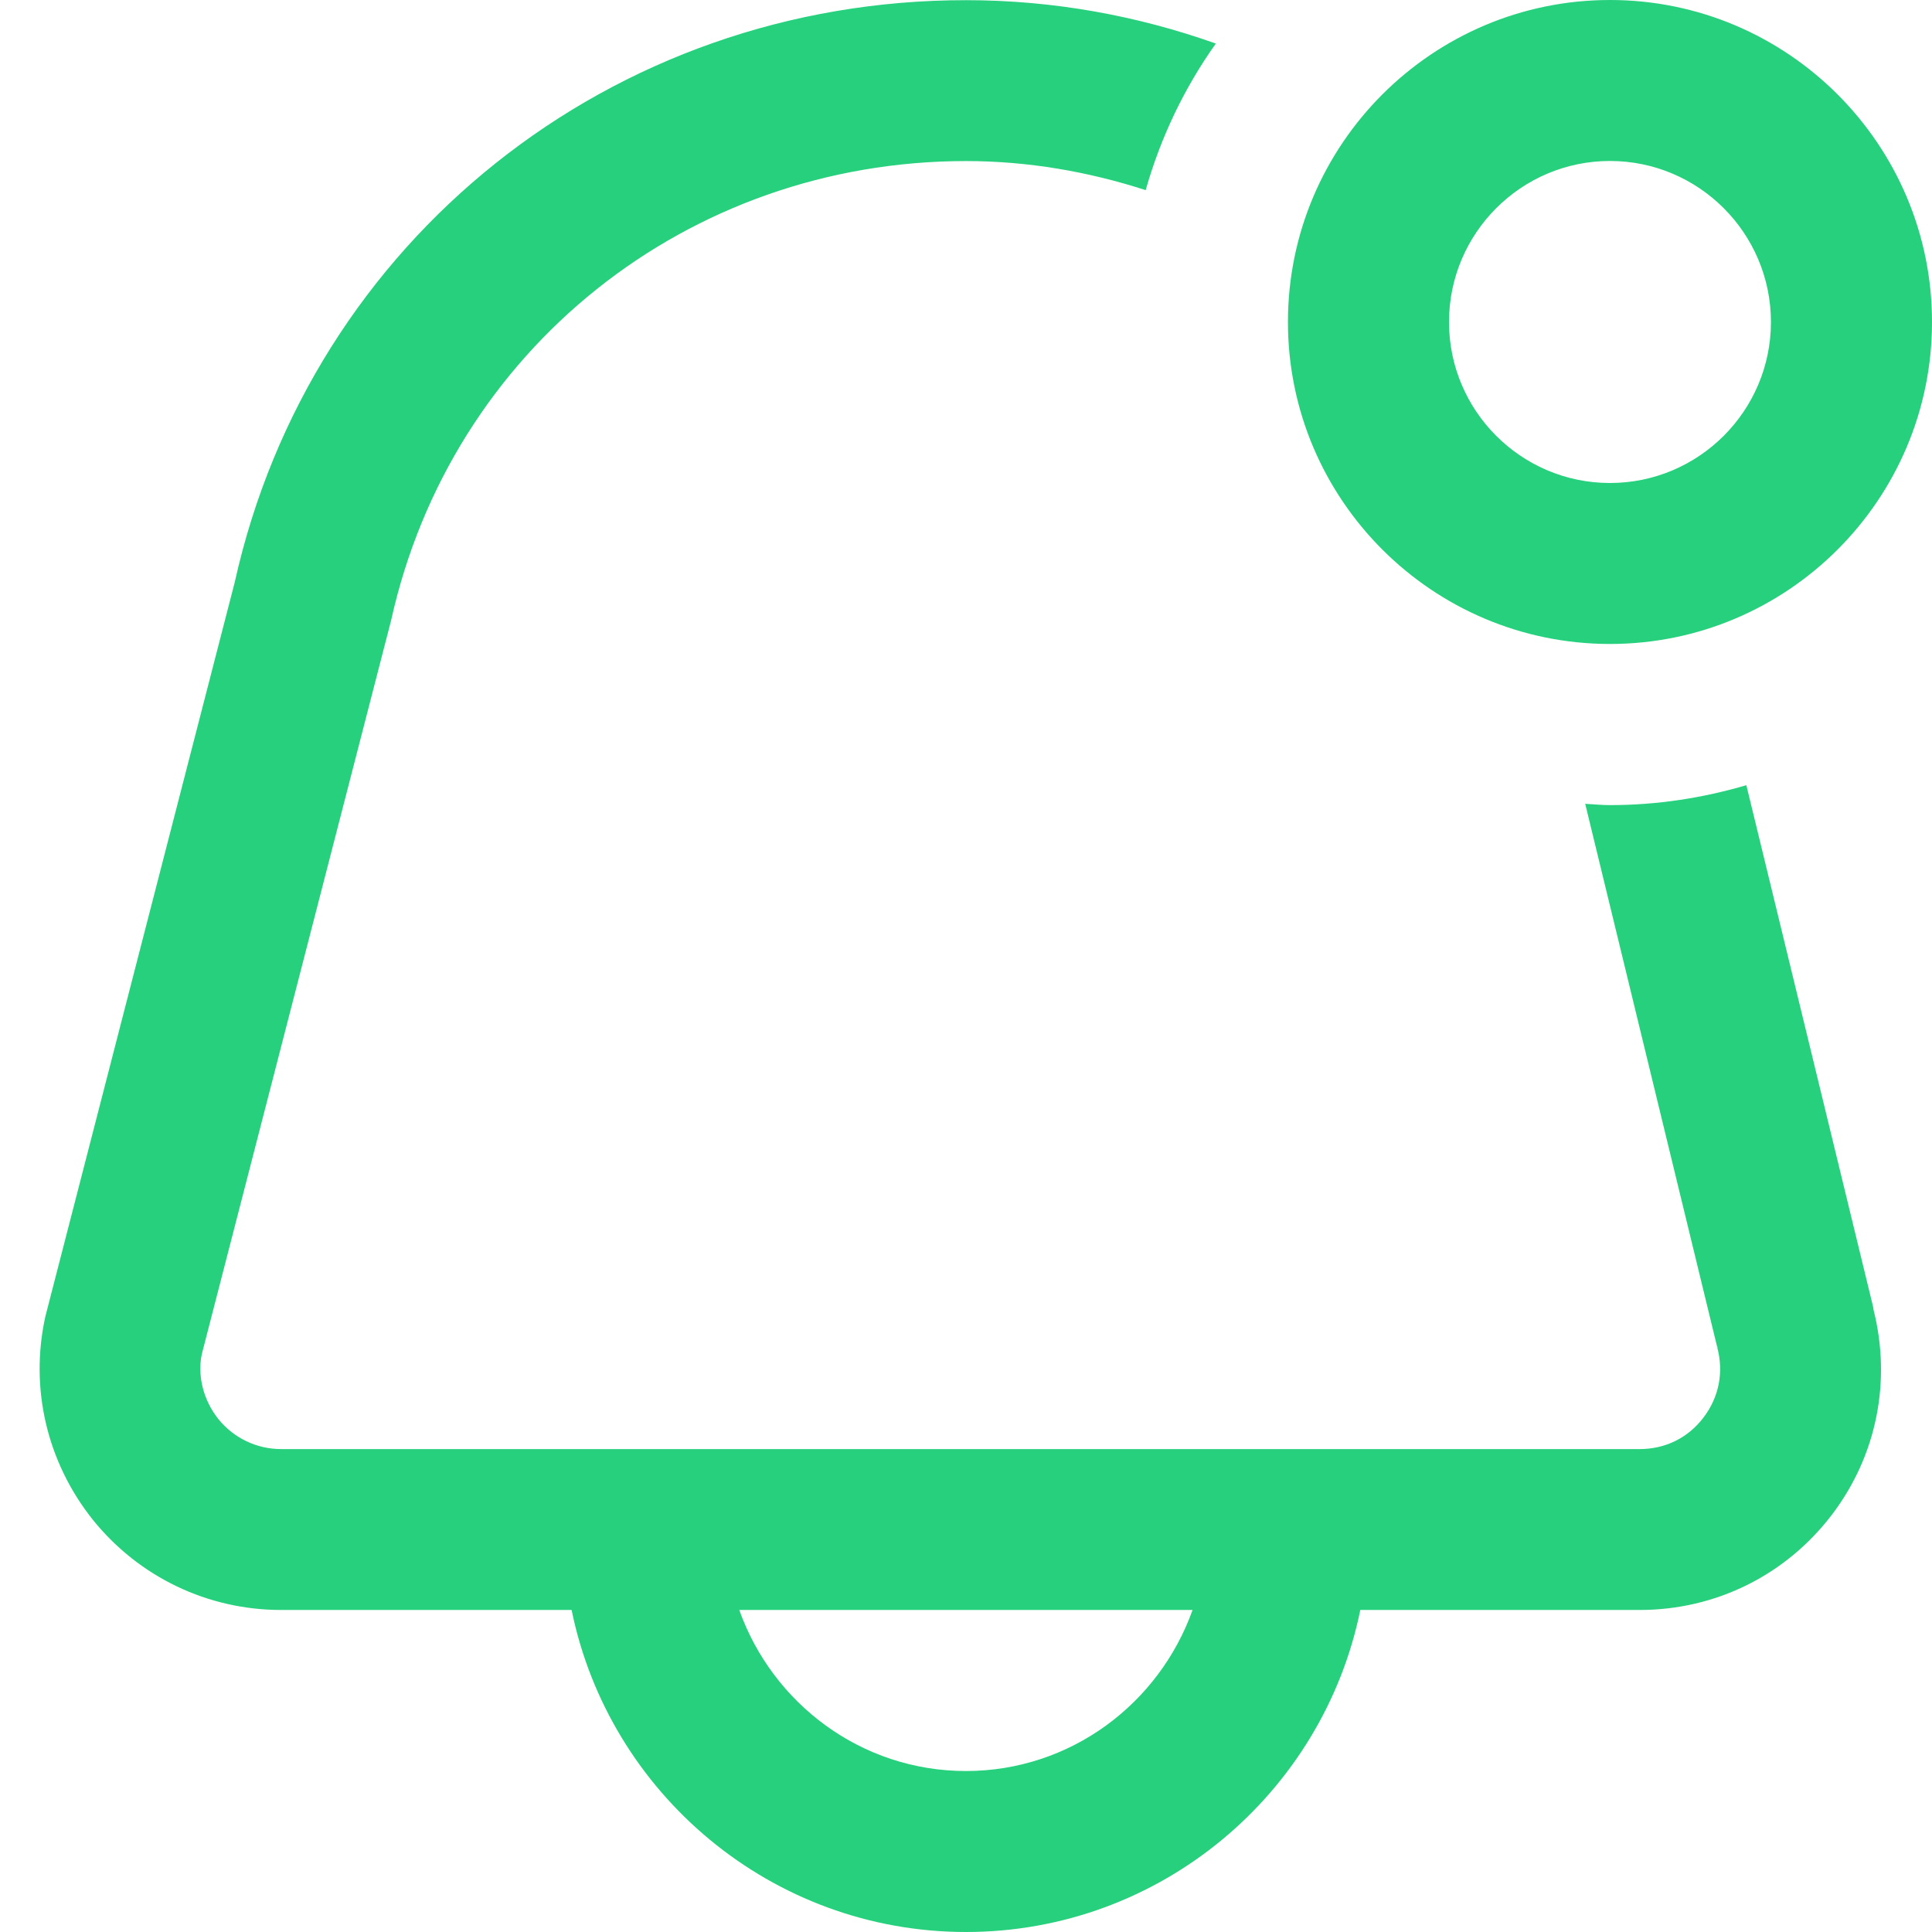 <svg width="22" height="22" viewBox="0 0 22 22" fill="none" xmlns="http://www.w3.org/2000/svg">
<g clip-path="url(#clip0_1_1964)">
<path d="M18.333 7.333C20.355 7.333 22 5.689 22 3.667C22 1.645 20.355 0 18.333 0C16.311 0 14.666 1.645 14.666 3.667C14.666 5.689 16.311 7.333 18.333 7.333ZM18.333 1.833C19.344 1.833 20.166 2.656 20.166 3.667C20.166 4.678 19.344 5.5 18.333 5.5C17.322 5.5 16.5 4.678 16.5 3.667C16.5 2.656 17.322 1.833 18.333 1.833ZM21.332 14.893L21.328 14.876V14.875L19.886 8.941C19.393 9.086 18.873 9.168 18.333 9.168C18.238 9.168 18.145 9.158 18.051 9.153L19.551 15.327C19.553 15.333 19.558 15.338 19.558 15.345H19.555C19.63 15.627 19.574 15.909 19.4 16.139C19.224 16.373 18.964 16.501 18.67 16.501H3.202C2.922 16.501 2.662 16.375 2.488 16.161C2.312 15.941 2.246 15.659 2.299 15.416L4.455 7.059C5.138 3.983 7.83 1.834 11 1.834C11.708 1.834 12.396 1.955 13.046 2.165C13.218 1.559 13.489 0.996 13.845 0.496C12.947 0.177 11.989 0.002 11 0.002C6.964 0 3.537 2.739 2.673 6.63L0.517 14.989C0.336 15.805 0.533 16.649 1.058 17.307C1.584 17.959 2.366 18.333 3.202 18.333H6.509C6.935 20.422 8.786 22 11 22C13.213 22 15.064 20.422 15.49 18.333H18.671C19.539 18.333 20.337 17.936 20.862 17.246C21.372 16.574 21.54 15.725 21.333 14.909C21.332 14.903 21.333 14.899 21.333 14.893H21.332ZM11 20.167C9.806 20.167 8.798 19.398 8.418 18.333H13.58C13.2 19.398 12.192 20.167 10.999 20.167H11Z" fill="#26D07C"/>
</g>
<defs>
<clipPath id="clip0_1_1964">
<rect width="22" height="22" fill="white"/>
</clipPath>
</defs>
</svg>
